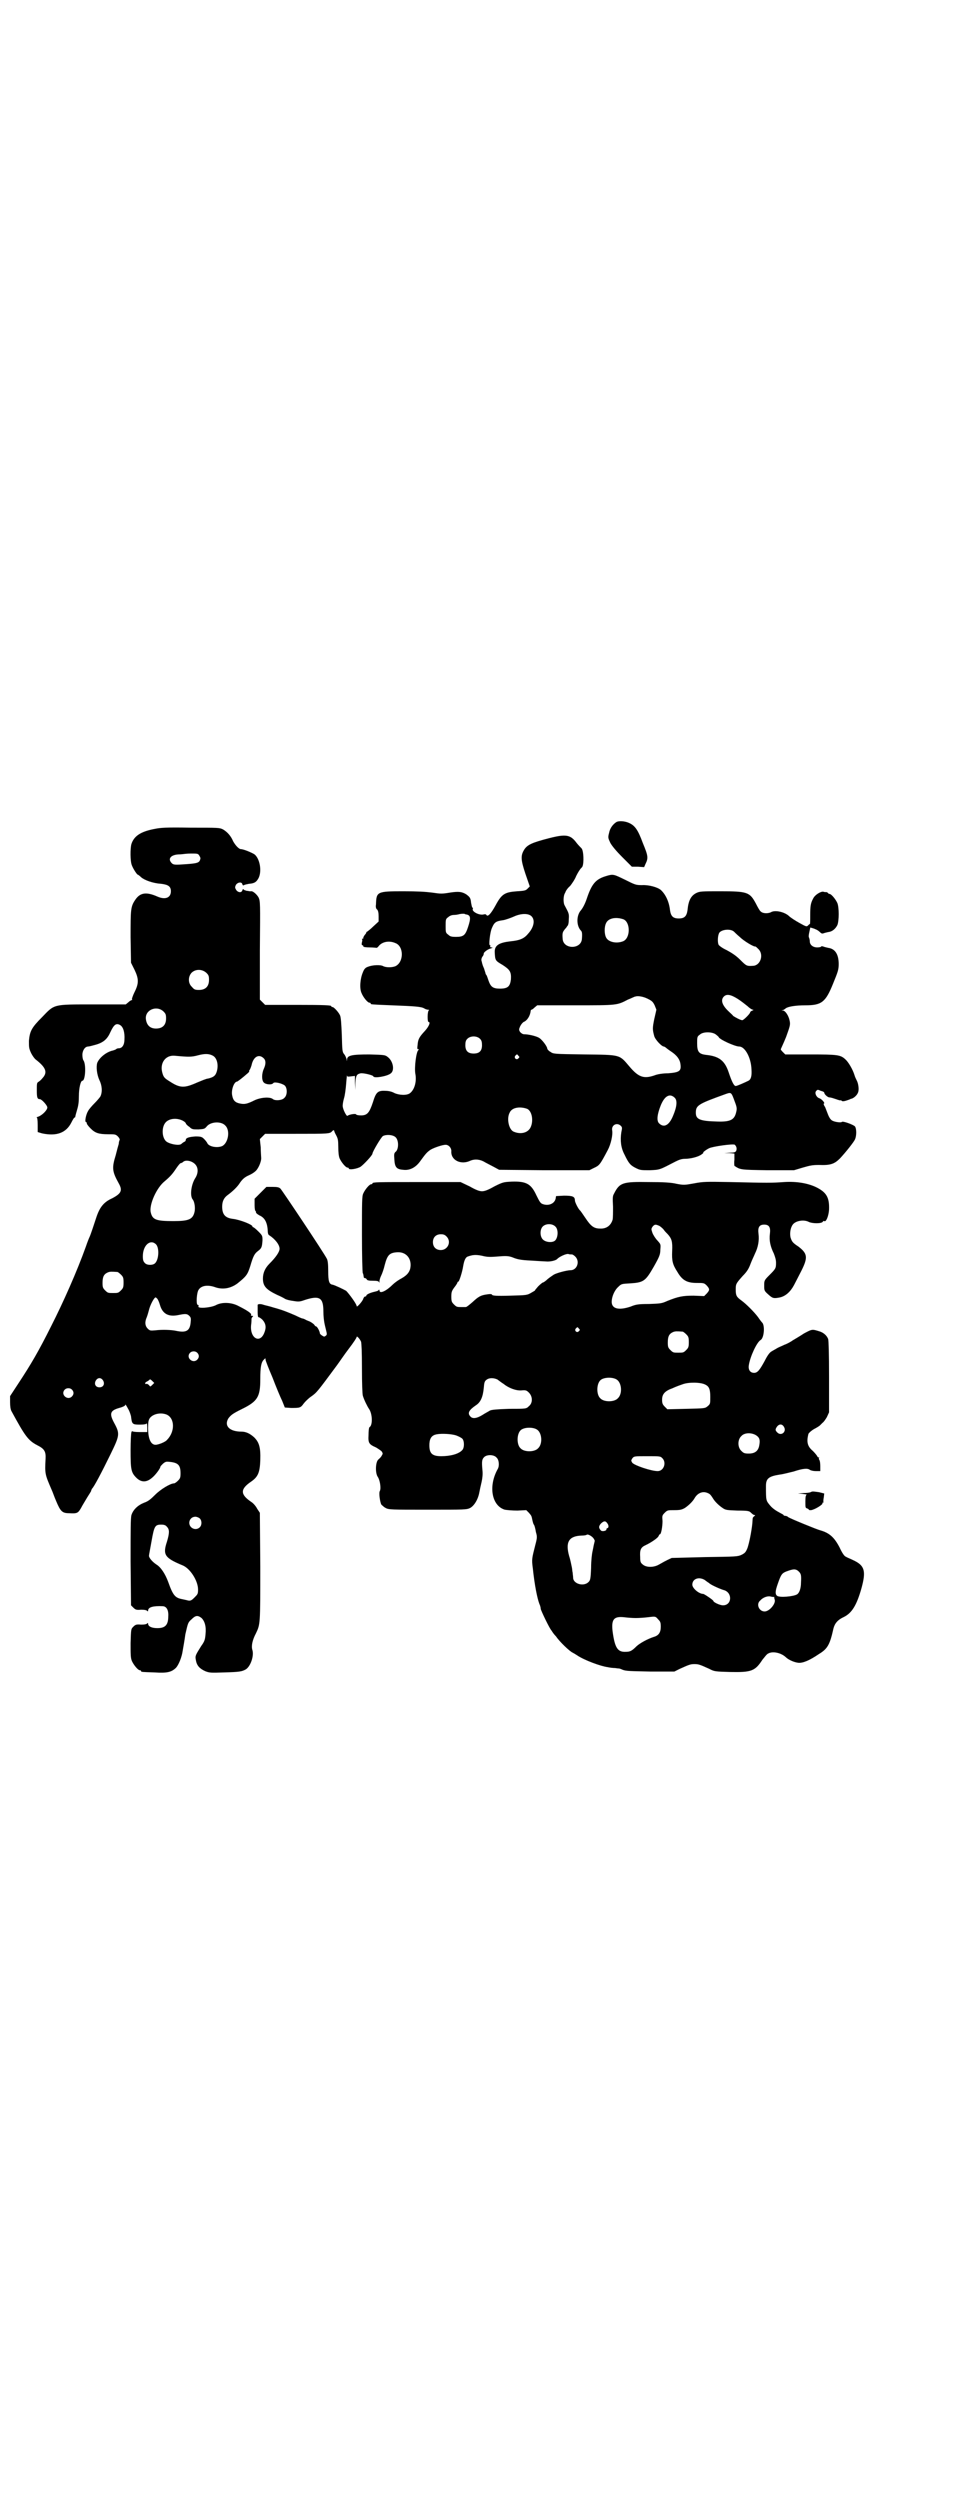 <?xml version="1.0" standalone="no"?>
<!DOCTYPE svg PUBLIC "-//W3C//DTD SVG 20010904//EN"
 "http://www.w3.org/TR/2001/REC-SVG-20010904/DTD/svg10.dtd">
<svg version="1.0" xmlns="http://www.w3.org/2000/svg"
 width="1100pt" height="2850pt" viewBox="0 0 1100 2850"
 preserveAspectRatio="xMidYMid meet">
<g transform="translate(0,2850) scale(0.5,-0.5)"
fill="#000000" stroke="none">
<path d="M1407 3826 c-8 -5 -15 -14 -17 -25 -3 -11 -2 -12 3 -23 4 -7 13 -18
27 -32 l22 -22 14 0 14 -1 3 7 c7 14 6 19 -6 48 -11 30 -18 40 -32 46 -9 4
-22 5 -28 2z"/>
<path d="M352 3810 c-31 -6 -46 -16 -52 -34 -3 -10 -3 -40 1 -49 3 -8 11 -20
13 -21 1 0 5 -3 8 -6 8 -7 28 -14 46 -15 16 -2 22 -6 22 -17 0 -15 -13 -20
-31 -12 -25 11 -39 9 -50 -7 -11 -16 -11 -22 -11 -86 l1 -58 8 -16 c10 -21 10
-31 0 -51 -4 -8 -6 -15 -6 -16 1 -1 1 -2 0 -2 -1 0 -5 -2 -8 -5 l-6 -5 -74 0
c-93 0 -88 1 -117 -29 -24 -24 -28 -32 -30 -54 0 -15 0 -17 5 -28 3 -6 8 -13
11 -15 23 -18 27 -29 15 -42 -3 -4 -8 -8 -10 -9 -3 -2 -3 -5 -3 -19 0 -16 1
-20 7 -20 4 0 17 -14 17 -19 0 -6 -12 -18 -21 -21 -3 -1 -5 -2 -3 -2 1 0 2 -5
2 -17 l0 -16 10 -3 c33 -7 55 1 67 25 3 6 6 11 7 11 1 0 2 1 2 3 0 1 2 8 4 15
3 10 4 18 4 31 0 18 4 35 8 35 7 0 9 39 2 47 -1 2 -2 7 -2 12 0 10 6 19 13 19
2 0 10 2 17 4 18 5 27 13 34 29 8 17 13 21 22 16 7 -4 11 -16 10 -33 0 -12 -5
-20 -13 -20 -3 0 -5 -1 -6 -2 -1 -1 -4 -2 -7 -3 -15 -3 -31 -16 -36 -28 -3 -9
-1 -27 5 -40 6 -12 7 -27 2 -37 -2 -3 -8 -10 -13 -15 -6 -6 -13 -14 -15 -18
-5 -8 -8 -25 -5 -25 1 0 2 -1 2 -3 0 -2 4 -7 9 -12 10 -10 18 -13 40 -13 15 0
17 0 22 -5 3 -3 5 -7 4 -8 -1 -2 -2 -6 -2 -9 -1 -3 -4 -14 -7 -26 -9 -29 -8
-37 7 -64 9 -16 6 -23 -15 -34 -20 -9 -29 -21 -37 -46 -4 -12 -12 -37 -15 -43
-1 -2 -5 -12 -8 -21 -20 -56 -52 -128 -79 -181 -29 -58 -46 -87 -75 -131 l-19
-29 0 -14 c0 -9 1 -16 3 -20 31 -57 38 -67 59 -78 16 -8 20 -14 19 -31 -2 -35
-1 -36 14 -71 2 -4 6 -16 10 -25 10 -24 14 -28 30 -28 18 -1 20 0 27 12 3 6
10 17 14 24 5 8 9 14 9 15 0 1 1 3 2 5 4 3 22 37 42 78 21 43 22 47 9 71 -12
22 -10 29 11 35 8 2 14 5 14 7 0 2 1 1 8 -12 2 -4 4 -10 5 -14 2 -18 3 -19 20
-19 10 0 15 1 16 3 0 1 1 -3 1 -9 l0 -11 -17 0 c-10 0 -17 1 -17 2 0 1 -1 0
-2 -2 -1 -2 -2 -21 -2 -41 0 -44 1 -51 13 -63 11 -11 23 -11 35 -1 8 6 20 22
20 26 0 1 3 4 6 7 6 5 8 5 16 4 19 -2 24 -8 24 -26 0 -10 -1 -12 -6 -17 -3 -3
-7 -6 -9 -6 -8 0 -30 -13 -43 -26 -10 -10 -16 -15 -25 -18 -15 -6 -25 -16 -29
-28 -2 -7 -2 -34 -2 -107 l1 -99 5 -5 c5 -5 7 -6 18 -5 8 0 13 -1 14 -3 1 -1
2 -1 2 1 0 8 12 11 33 10 9 0 14 -9 13 -23 0 -20 -7 -27 -25 -27 -13 0 -21 4
-21 10 0 2 -1 2 -2 1 -1 -2 -6 -3 -14 -3 -11 1 -13 0 -18 -5 -5 -5 -5 -5 -6
-37 0 -26 0 -34 3 -41 4 -9 14 -21 18 -21 2 0 3 -1 3 -2 0 -2 1 -2 31 -3 29
-2 39 1 49 11 6 7 13 24 15 39 1 6 4 22 6 37 6 26 6 27 14 34 9 9 14 10 23 3
7 -7 11 -19 9 -37 -1 -12 -2 -16 -10 -27 -13 -21 -14 -22 -12 -32 2 -12 8 -19
21 -25 10 -4 13 -4 43 -3 36 1 41 2 50 7 11 7 19 31 15 44 -3 9 0 23 8 38 10
21 10 20 10 152 l-1 123 -6 9 c-3 6 -9 13 -14 16 -25 17 -25 29 0 46 16 11 20
21 21 49 1 30 -3 41 -14 52 -10 9 -19 13 -29 13 -27 0 -40 13 -30 30 6 8 10
11 30 21 37 18 43 28 43 69 0 27 2 38 8 44 4 4 4 4 4 0 0 -2 7 -20 16 -41 8
-21 18 -45 22 -53 l6 -15 14 -1 c20 0 22 0 29 10 3 4 11 12 17 16 13 9 15 12
58 70 6 8 18 26 28 39 10 13 18 25 18 27 0 3 7 -4 10 -11 1 -4 2 -22 2 -61 0
-35 1 -58 2 -62 3 -10 10 -24 14 -30 8 -11 9 -38 1 -42 -1 -1 -2 -8 -2 -18 -1
-18 1 -21 17 -28 5 -3 11 -7 13 -9 3 -5 3 -5 0 -10 -2 -4 -6 -7 -8 -9 -6 -6
-7 -30 -1 -39 5 -7 8 -26 5 -32 -3 -4 0 -24 3 -31 2 -2 6 -6 10 -8 7 -4 13 -4
96 -4 85 0 89 0 97 4 9 5 18 19 21 36 1 5 3 15 5 23 2 9 3 18 2 27 -2 21 -1
25 4 30 6 6 22 6 28 -1 6 -5 7 -19 3 -26 -22 -39 -14 -84 16 -93 6 -1 17 -2
29 -2 l20 1 6 -6 c6 -7 6 -7 8 -17 1 -4 2 -9 4 -11 1 -2 3 -9 4 -16 3 -10 3
-13 -1 -28 -8 -32 -9 -33 -6 -55 4 -38 10 -68 15 -81 2 -4 3 -9 3 -11 0 -3 21
-47 25 -50 1 -2 5 -8 10 -13 8 -12 31 -34 38 -37 2 -1 7 -4 10 -6 16 -11 54
-25 70 -27 4 -1 12 -2 17 -2 5 -1 9 -1 9 -1 0 0 4 -1 8 -3 8 -3 17 -3 63 -4
l55 0 12 6 c22 10 25 11 34 11 9 0 12 -1 34 -11 11 -6 14 -6 47 -7 49 -1 57 2
74 28 5 6 10 13 13 14 10 6 29 2 40 -8 6 -6 19 -12 29 -13 10 -1 25 5 47 20
20 12 25 22 33 58 3 12 10 20 23 26 19 9 30 27 41 66 11 40 7 52 -19 64 -6 3
-14 6 -17 8 -3 1 -8 8 -14 21 -12 23 -23 33 -44 39 -8 2 -69 27 -73 30 -2 2
-5 3 -7 3 -2 0 -4 1 -4 2 0 1 -5 3 -10 6 -6 3 -15 9 -20 15 -10 12 -10 11 -10
45 0 17 6 22 31 26 9 1 23 5 32 7 21 7 32 8 37 4 3 -2 9 -3 14 -3 l10 0 0 12
c0 6 -1 12 -2 13 -1 2 -2 4 -1 5 1 2 1 2 -1 1 -1 0 -2 1 -3 3 -1 2 -5 7 -10
12 -12 10 -15 20 -10 39 1 2 6 7 13 11 6 3 12 7 13 8 1 1 4 4 6 6 3 2 7 8 10
13 l5 11 0 81 c0 52 -1 83 -2 86 -3 8 -10 14 -18 17 -19 6 -18 6 -37 -4 -9 -6
-21 -13 -26 -16 -4 -3 -13 -8 -19 -10 -6 -3 -14 -6 -17 -8 -3 -2 -9 -5 -12 -7
-4 -2 -9 -8 -16 -22 -11 -20 -16 -27 -24 -27 -9 0 -14 7 -12 18 3 19 18 52 27
57 8 5 10 34 3 40 -1 1 -5 6 -9 12 -9 12 -27 30 -38 38 -11 8 -13 11 -13 25 0
13 1 14 16 31 10 10 14 17 18 28 3 8 8 18 10 23 7 14 10 30 8 45 -2 15 2 21
13 21 11 0 15 -6 13 -21 -2 -15 1 -29 9 -45 3 -8 5 -14 5 -21 0 -13 -1 -14
-16 -29 -11 -11 -11 -12 -11 -23 0 -11 0 -12 9 -20 10 -9 12 -10 27 -7 13 3
24 13 32 28 3 6 11 21 17 33 15 30 14 39 -7 55 -14 9 -15 12 -18 21 -2 10 0
23 6 30 7 8 25 11 36 5 9 -4 30 -4 32 1 1 1 2 2 3 1 4 -3 10 11 11 26 1 26 -5
38 -25 49 -20 11 -48 16 -78 14 -27 -2 -37 -2 -123 0 -55 1 -61 1 -82 -3 -22
-4 -24 -4 -40 -1 -12 3 -31 4 -63 4 -60 1 -67 -1 -80 -27 -3 -5 -3 -10 -2 -29
0 -13 0 -26 -1 -30 -4 -13 -14 -21 -29 -20 -14 0 -21 6 -33 24 -6 9 -11 16
-12 17 -4 3 -12 19 -12 23 0 9 -5 11 -25 11 l-18 -1 -1 -6 c-3 -12 -17 -17
-30 -12 -5 2 -7 6 -14 20 -12 26 -23 32 -56 31 -19 -1 -20 -1 -40 -11 -14 -8
-22 -11 -28 -11 -6 0 -14 3 -28 11 l-21 10 -95 0 c-94 0 -106 0 -106 -3 0 -1
-1 -2 -3 -2 -4 0 -14 -12 -18 -21 -3 -6 -3 -19 -3 -94 0 -47 1 -87 2 -88 1 -1
1 -2 2 -8 0 -2 1 -3 3 -3 1 0 3 -1 4 -3 1 -2 4 -3 14 -3 10 0 13 -1 14 -3 0
-3 1 -2 1 2 0 3 2 9 4 13 2 4 6 15 8 24 6 23 11 28 29 29 21 1 34 -16 29 -38
-3 -10 -9 -16 -24 -24 -5 -3 -12 -8 -16 -12 -14 -14 -30 -22 -30 -13 0 2 -1 2
-2 1 0 -2 -5 -3 -9 -4 -9 -2 -19 -6 -19 -9 0 -1 -1 -2 -3 -2 -1 0 -3 -2 -4 -5
-1 -5 -15 -21 -15 -17 0 5 -18 29 -24 35 -7 4 -26 13 -31 14 -8 1 -10 8 -10
31 0 16 -1 24 -3 28 -7 14 -102 156 -106 160 -3 3 -7 4 -18 4 l-14 0 -14 -14
-13 -13 0 -15 c0 -7 1 -13 2 -13 0 1 1 0 1 -2 0 -3 3 -5 8 -8 12 -5 18 -16 19
-35 0 -5 1 -9 3 -10 14 -9 24 -22 24 -31 0 -7 -8 -19 -23 -34 -10 -10 -15 -21
-15 -34 0 -17 7 -25 32 -37 7 -3 15 -7 18 -9 3 -2 11 -4 19 -5 12 -2 15 -2 26
2 34 11 43 6 43 -26 0 -10 1 -22 4 -34 4 -17 5 -18 2 -21 -4 -3 -4 -3 -9 0 -3
2 -5 4 -5 5 0 4 -6 16 -9 16 -1 0 -3 2 -4 4 -2 2 -6 5 -10 7 -5 2 -10 4 -11 5
-2 1 -5 2 -6 2 -1 0 -8 3 -16 7 -19 8 -28 12 -50 18 -9 3 -19 5 -22 6 -8 3
-15 2 -14 -1 0 -2 0 -9 0 -16 0 -7 1 -12 2 -11 1 0 5 -2 9 -6 8 -9 9 -18 4
-30 -10 -25 -33 -12 -30 18 1 6 1 13 1 15 1 2 2 4 3 4 1 1 1 2 -2 2 -2 0 -3 1
-2 2 2 3 -8 10 -28 20 -16 9 -39 10 -53 2 -13 -6 -43 -8 -39 -2 1 1 0 3 -2 3
-4 2 -2 28 2 34 6 10 20 12 36 7 18 -7 37 -4 53 8 20 16 23 20 29 39 7 24 10
29 18 35 8 6 9 9 10 24 0 10 0 11 -9 20 -6 6 -11 10 -12 10 -1 0 -2 1 -2 2 0
4 -28 15 -44 17 -18 2 -25 10 -25 28 0 12 4 20 12 26 11 8 23 19 29 29 5 7 10
12 19 16 7 3 13 7 15 9 7 5 15 23 14 32 0 2 -1 13 -1 23 l-2 19 6 6 6 6 70 0
c75 0 78 0 83 6 3 3 4 3 5 0 0 -2 3 -7 5 -11 3 -6 4 -10 4 -25 0 -12 1 -21 3
-26 4 -9 14 -21 18 -21 2 0 3 -1 3 -2 0 -4 19 -1 27 4 7 5 27 26 27 30 0 4 20
38 24 40 8 4 23 3 29 -3 7 -7 7 -25 1 -32 -5 -4 -5 -6 -4 -19 1 -17 5 -22 20
-23 15 -2 29 5 40 21 11 15 14 19 23 25 9 5 27 11 34 11 7 0 13 -7 13 -14 -2
-21 22 -33 44 -22 10 4 22 3 33 -4 6 -3 15 -8 21 -11 l11 -6 103 -1 103 0 10
5 c13 6 14 7 32 41 7 13 12 35 10 45 -2 12 11 19 20 10 3 -3 3 -5 1 -14 -3
-19 -1 -36 7 -51 10 -21 14 -25 26 -31 10 -5 12 -5 32 -5 24 1 22 1 59 20 8 4
14 6 21 6 12 0 30 4 38 10 3 2 5 4 4 4 -2 0 5 6 13 10 7 4 56 11 59 8 4 -4 5
-9 3 -14 -2 -3 -4 -4 -15 -4 l-12 -1 12 0 11 -1 0 -14 c-1 -8 0 -14 0 -14 14
-9 12 -9 76 -10 l60 0 20 6 c17 5 23 6 37 6 26 -1 35 2 48 15 14 15 32 38 34
43 4 8 4 25 0 30 -4 4 -28 13 -30 10 -2 -2 -18 0 -23 4 -3 2 -6 7 -8 12 -2 5
-5 13 -7 18 -3 4 -4 8 -3 8 4 0 -4 10 -10 12 -7 2 -12 13 -7 17 2 3 4 3 10 0
5 -1 8 -3 8 -4 0 -4 8 -11 12 -11 3 0 9 -2 15 -4 5 -2 10 -3 10 -3 0 1 1 1 2
0 2 -3 7 -2 18 2 2 1 4 2 5 2 5 1 13 8 15 14 3 6 1 21 -3 28 -1 2 -4 8 -5 12
-4 13 -14 30 -21 36 -11 10 -17 11 -80 11 l-57 0 -6 6 c-3 3 -5 6 -4 6 0 1 6
13 12 28 9 25 10 28 8 37 -2 11 -10 23 -15 23 -4 0 -4 1 0 1 2 1 5 3 6 4 5 4
22 7 45 7 37 0 46 7 63 49 11 27 13 32 13 45 0 22 -8 35 -24 37 -4 1 -9 2 -11
3 -3 1 -5 1 -5 0 0 -1 -4 -2 -9 -2 -10 0 -17 6 -17 14 0 3 -1 7 -2 9 -1 2 0 8
1 12 1 5 2 9 2 10 -2 1 7 -1 13 -4 3 -1 7 -4 9 -6 3 -3 5 -4 8 -3 2 1 7 2 11
3 10 1 17 8 21 16 4 10 4 40 0 50 -4 9 -14 21 -18 21 -2 0 -3 1 -3 2 0 0 -2 1
-3 2 -2 0 -6 0 -8 1 -6 1 -19 -7 -23 -15 -6 -11 -7 -17 -7 -39 0 -12 0 -20 -1
-20 0 1 -2 -1 -4 -3 -3 -3 -4 -3 -20 6 -9 5 -20 12 -24 16 -10 9 -32 14 -41 8
-7 -3 -18 -3 -23 2 -2 1 -7 10 -11 18 -14 26 -19 28 -81 28 -42 0 -47 0 -55
-4 -12 -6 -18 -17 -20 -39 -2 -14 -7 -19 -20 -19 -13 0 -18 5 -20 19 -2 19
-10 36 -21 46 -7 6 -27 12 -43 11 -14 0 -16 1 -38 12 -27 13 -27 14 -46 8 -22
-7 -31 -18 -42 -51 -4 -12 -9 -21 -13 -26 -11 -12 -11 -36 0 -47 2 -2 3 -6 2
-18 -1 -25 -43 -25 -44 0 -1 12 0 15 4 20 1 2 5 5 6 8 3 2 4 8 4 16 1 13 0 14
-9 31 -4 6 -4 23 1 30 1 4 6 11 11 15 4 5 11 15 14 23 4 8 8 14 9 15 0 1 3 3
5 6 4 8 3 37 -2 42 -2 2 -7 7 -11 12 -14 19 -24 21 -63 11 -39 -10 -49 -15
-56 -25 -9 -14 -9 -23 2 -56 l10 -29 -5 -5 c-4 -4 -6 -5 -24 -6 -28 -2 -35 -6
-49 -32 -11 -20 -18 -27 -21 -22 -1 2 -4 2 -7 1 -10 -2 -27 7 -24 13 1 1 0 2
-1 3 -1 0 -2 6 -3 11 -1 11 -3 13 -11 19 -10 6 -17 7 -37 4 -18 -3 -21 -3 -41
0 -16 2 -33 3 -66 3 -60 0 -61 -1 -62 -30 -1 -6 0 -10 3 -12 2 -3 3 -7 3 -15
l0 -12 -12 -11 c-7 -7 -14 -12 -14 -12 -1 0 -2 -1 -2 -2 0 -1 -2 -4 -4 -6 -2
-3 -3 -5 -3 -6 1 -1 0 -2 -1 -2 -2 0 -2 -1 -2 -1 1 -1 1 -4 0 -7 -1 -5 -1 -6
1 -7 2 -1 3 -2 2 -3 0 -1 6 -2 15 -2 8 0 15 -1 16 -1 0 0 3 2 5 5 8 9 23 12
37 6 20 -7 20 -44 0 -53 -8 -3 -20 -3 -27 0 -6 4 -25 3 -35 -1 -6 -2 -9 -5
-12 -13 -6 -14 -8 -36 -3 -47 4 -10 14 -22 18 -22 2 0 3 -1 3 -2 0 -2 -1 -2
48 -4 53 -2 67 -3 74 -7 3 -2 7 -3 9 -3 2 0 3 -1 2 -1 -4 -2 -4 -27 -1 -27 5
0 1 -10 -8 -20 -13 -14 -16 -19 -17 -32 -1 -8 -1 -10 1 -10 2 0 2 0 1 -2 -5
-2 -10 -41 -7 -55 3 -17 -2 -35 -12 -43 -7 -6 -25 -5 -36 0 -5 3 -13 5 -20 5
-18 1 -22 -3 -29 -26 -8 -24 -13 -30 -27 -30 -6 0 -11 1 -11 2 -1 3 -17 0 -20
-3 -2 -2 -11 15 -11 23 0 3 1 10 3 17 2 6 4 21 5 34 1 13 2 21 2 19 0 -4 1 -4
9 -3 l9 1 0 -16 1 -16 0 16 c1 17 3 20 12 22 6 1 28 -4 29 -7 1 -5 32 0 40 7
9 7 5 28 -7 37 -6 5 -8 5 -42 6 -40 0 -51 -2 -51 -12 -1 -4 -1 -4 -1 1 -1 3
-3 9 -6 12 -4 5 -4 9 -5 44 -1 24 -2 40 -4 44 -3 7 -14 19 -17 19 -2 0 -3 1
-3 2 0 2 -11 3 -81 3 l-70 0 -6 6 -6 6 0 112 c1 110 1 112 -3 121 -4 7 -13 15
-17 14 -1 0 -2 0 -3 0 -1 0 -4 1 -7 1 -3 1 -7 2 -7 3 -1 2 -2 1 -3 -2 -2 -6
-10 -5 -14 1 -3 5 -3 6 -1 11 4 7 14 8 15 2 1 -3 2 -3 4 -2 1 1 6 2 11 3 13 1
17 4 22 13 8 16 3 44 -9 54 -6 4 -25 12 -31 12 -5 0 -13 9 -18 18 -5 12 -13
21 -23 27 -8 4 -10 4 -74 4 -56 1 -69 0 -83 -3z m103 -61 c3 -5 3 -6 1 -11 -3
-6 -10 -7 -43 -9 -15 -1 -18 0 -21 3 -10 10 -2 19 15 20 7 0 12 1 13 1 0 0 7
1 16 1 15 0 16 0 19 -5z m606 -133 c0 0 2 -1 4 -1 9 -2 10 -8 3 -29 -6 -18
-10 -22 -27 -22 -11 0 -14 1 -18 5 -6 4 -6 6 -6 20 0 14 0 16 6 20 3 3 8 5 13
5 4 0 10 1 13 2 5 1 12 1 12 0z m152 -5 c9 -9 5 -26 -8 -40 -9 -11 -19 -15
-39 -17 -27 -3 -37 -9 -37 -24 1 -20 1 -20 18 -30 17 -11 20 -16 19 -33 -2
-16 -7 -21 -25 -21 -16 0 -21 4 -26 18 -2 6 -4 12 -5 13 -1 1 -2 3 -2 4 0 1
-2 6 -3 10 -2 5 -4 9 -4 11 -1 1 -1 5 -2 7 -1 3 0 7 2 10 2 2 3 5 3 7 0 3 9
10 17 12 4 1 4 2 0 2 -2 0 -3 1 -2 3 0 2 0 3 -1 2 -3 -2 0 30 5 40 5 12 9 15
25 17 6 1 17 5 24 8 17 8 34 8 41 1z m210 -7 c16 -7 16 -43 -1 -50 -15 -6 -34
-2 -39 9 -4 8 -4 24 0 32 5 12 23 15 40 9z m252 -28 c1 -1 7 -7 13 -12 9 -9
32 -23 36 -22 1 0 4 -3 7 -6 13 -13 4 -38 -13 -38 -14 -1 -15 0 -29 14 -10 10
-20 16 -31 22 -9 4 -17 10 -18 12 -3 6 -2 23 2 28 6 7 25 9 33 2z m-1204 -94
c5 -5 6 -7 6 -16 0 -15 -8 -23 -23 -23 -9 0 -11 1 -16 7 -9 8 -9 23 -1 32 9 9
24 9 34 0z m1212 -59 c8 -5 18 -13 23 -17 4 -4 10 -8 12 -8 2 0 2 -1 -1 -2 -3
-1 -5 -3 -5 -4 0 -3 -15 -18 -18 -18 -4 0 -17 7 -21 10 -1 2 -6 6 -10 10 -15
14 -19 26 -11 34 6 6 15 5 31 -5z m-205 0 c10 -5 12 -7 16 -15 l4 -10 -5 -22
c-4 -20 -4 -23 0 -38 2 -8 17 -24 22 -24 1 0 2 -1 4 -2 1 -1 6 -5 12 -9 14 -9
21 -19 22 -30 2 -15 -3 -18 -28 -20 -12 0 -25 -2 -32 -5 -24 -8 -36 -4 -57 21
-23 27 -19 26 -103 27 -70 1 -70 1 -77 6 -4 2 -7 6 -7 7 0 5 -12 21 -19 25 -7
4 -24 8 -34 8 -3 0 -6 2 -9 5 -3 5 -3 6 0 13 2 4 5 8 8 10 8 3 15 14 16 25 0
1 1 3 2 3 1 0 4 2 7 5 l6 5 88 0 c95 0 94 0 119 13 8 3 15 7 17 7 6 2 18 0 28
-5z m-1105 -29 c5 -5 6 -7 6 -16 0 -15 -8 -23 -23 -23 -13 0 -21 7 -23 21 -3
21 24 33 40 18z m1260 -52 c4 -3 7 -6 7 -6 0 -5 37 -22 47 -22 13 0 27 -25 28
-52 1 -15 -1 -23 -7 -26 -8 -4 -26 -12 -29 -12 -4 0 -9 10 -16 31 -9 27 -22
37 -52 40 -16 2 -20 7 -20 26 0 14 0 16 6 20 7 7 27 7 36 1z m-537 -11 c3 -3
4 -7 4 -14 0 -13 -6 -19 -19 -19 -13 0 -19 6 -19 19 0 7 1 11 4 14 7 8 23 8
30 0z m-610 -38 c9 -5 13 -20 9 -35 -3 -11 -8 -14 -20 -17 -4 0 -15 -5 -25 -9
-29 -13 -39 -13 -62 2 -13 8 -15 10 -18 22 -5 21 8 39 29 37 32 -3 38 -3 53 1
15 4 25 4 34 -1z m697 0 c3 -3 3 -3 0 -6 -4 -5 -11 1 -7 6 4 4 4 4 7 0z m-581
-6 c5 -5 5 -13 0 -24 -5 -11 -5 -26 0 -31 5 -5 19 -6 22 -1 3 3 20 -1 26 -6 6
-6 6 -22 -1 -28 -5 -6 -21 -7 -26 -3 -7 6 -29 4 -43 -3 -16 -8 -22 -9 -32 -7
-11 2 -16 7 -18 18 -3 12 4 32 11 32 1 0 13 9 23 18 3 2 5 5 5 6 -1 1 0 2 0 2
1 0 3 5 5 11 4 20 17 27 28 16z m1075 -99 c5 -13 5 -16 3 -24 -4 -17 -13 -22
-43 -21 -40 1 -49 5 -49 20 0 17 5 20 69 43 12 4 12 4 20 -18z m-137 9 c6 -6
5 -20 -4 -41 -9 -22 -21 -28 -32 -17 -6 6 -4 21 4 41 9 22 21 28 32 17z m-337
-25 c11 -5 15 -27 8 -42 -6 -13 -23 -17 -39 -10 -11 5 -16 30 -9 43 5 12 23
15 40 9z m-786 -27 c4 -2 7 -5 7 -6 0 -1 3 -5 8 -8 6 -6 8 -6 21 -6 13 1 14 1
19 7 9 11 33 12 42 2 12 -11 7 -40 -7 -47 -12 -5 -31 -1 -34 7 -1 2 -4 6 -7 9
-5 5 -7 6 -20 6 -14 -1 -22 -3 -22 -8 0 -2 -2 -4 -3 -4 -2 -1 -5 -3 -7 -5 -5
-5 -30 0 -36 7 -9 10 -9 32 0 42 8 9 25 11 39 4z m28 -99 c8 -8 8 -21 0 -33
-9 -15 -12 -40 -5 -48 4 -5 6 -19 4 -28 -4 -17 -13 -21 -48 -21 -40 0 -48 3
-52 20 -4 17 13 56 32 71 13 11 18 17 26 29 4 6 9 12 10 12 1 0 4 1 6 3 5 5
19 3 27 -5z m823 -143 c6 -6 6 -22 0 -30 -5 -7 -22 -6 -29 1 -7 7 -7 22 -1 29
7 8 23 8 30 0z m237 2 c3 -2 8 -6 10 -9 2 -3 6 -7 9 -10 9 -10 11 -17 10 -38
-1 -23 1 -31 12 -48 11 -19 22 -25 44 -25 16 0 17 0 23 -6 7 -8 7 -10 0 -18
l-6 -6 -24 1 c-25 0 -35 -2 -60 -12 -13 -6 -16 -6 -42 -7 -24 0 -30 -1 -42 -6
-27 -9 -43 -5 -43 11 0 11 6 26 15 34 7 7 8 7 27 8 31 2 35 5 54 38 13 23 15
28 15 39 1 12 1 12 -6 20 -5 5 -10 13 -12 18 -3 9 -3 9 0 14 5 6 7 6 16 2z
m-486 -24 c12 -12 3 -31 -13 -31 -11 0 -18 7 -18 18 0 11 7 18 18 18 6 0 9 -1
13 -5z m-664 -17 c9 -7 8 -35 -1 -44 -5 -5 -18 -5 -23 0 -4 4 -5 7 -5 16 0 24
16 39 29 28z m950 -24 c2 0 5 -2 8 -5 11 -11 4 -31 -11 -31 -8 0 -31 -6 -38
-10 -3 -2 -9 -6 -14 -10 -5 -5 -10 -8 -11 -8 -1 0 -6 -4 -11 -9 -4 -5 -8 -9
-7 -9 1 0 -3 -2 -8 -5 -10 -6 -11 -6 -49 -7 -32 -1 -40 0 -41 2 -1 2 -4 2 -11
1 -15 -2 -20 -5 -34 -18 -7 -6 -13 -11 -15 -11 -2 0 -6 0 -9 0 -11 0 -12 0
-18 6 -5 5 -6 7 -6 18 0 10 1 13 7 21 4 5 7 10 7 11 0 1 1 2 2 2 2 0 9 22 11
35 2 12 5 20 10 22 11 4 18 5 33 2 11 -3 19 -3 32 -2 24 2 29 2 41 -3 8 -3 16
-5 39 -6 16 -1 31 -2 34 -2 9 -1 23 2 26 6 5 5 20 12 25 11 2 -1 6 -1 8 -1z
m-1037 -40 c1 0 5 -3 8 -6 5 -5 6 -7 6 -18 0 -11 -1 -13 -6 -18 -6 -6 -7 -6
-18 -6 -11 0 -12 0 -18 6 -5 5 -6 7 -6 17 0 14 3 20 12 24 5 2 8 2 22 1z m91
-61 c1 -1 4 -7 6 -14 6 -21 20 -28 43 -23 15 3 19 3 24 -2 4 -4 4 -6 3 -16 -2
-19 -11 -23 -34 -18 -10 2 -30 3 -46 1 -12 -1 -13 -1 -18 4 -6 6 -7 15 -2 26
2 5 4 13 6 20 3 10 11 25 14 25 1 0 2 -1 4 -3z m962 -68 c3 -3 3 -3 0 -6 -4
-5 -11 1 -7 6 4 4 4 4 7 0z m237 -7 c1 0 5 -3 8 -6 5 -5 6 -7 6 -18 0 -11 -1
-13 -6 -18 -6 -6 -7 -6 -18 -6 -11 0 -12 0 -18 6 -5 5 -6 7 -6 17 0 14 3 20
12 24 5 2 8 2 22 1z m-1108 -48 c5 -5 5 -11 0 -16 -10 -10 -27 5 -16 16 4 4
12 4 16 0z m957 -61 c12 -7 14 -33 3 -43 -8 -9 -32 -9 -40 0 -9 8 -9 32 0 41
7 7 27 8 37 2z m-1172 -2 c5 -8 1 -16 -8 -16 -9 0 -13 8 -8 16 2 3 5 5 8 5 3
0 6 -2 8 -5z m900 2 c3 -2 9 -7 14 -10 11 -9 28 -16 41 -15 10 1 12 0 17 -5 9
-9 9 -24 0 -31 -6 -6 -6 -6 -45 -6 -29 -1 -40 -2 -44 -4 -3 -2 -11 -6 -17 -10
-13 -8 -22 -9 -27 -4 -8 8 -4 15 12 26 11 7 16 19 18 39 1 13 2 16 6 19 6 5
16 5 25 1z m-787 -12 c-5 -5 -5 -5 -8 -1 -2 2 -4 3 -5 3 -5 -2 -5 3 0 5 2 1 5
3 6 4 1 2 3 1 6 -2 l5 -5 -4 -4z m1262 0 c8 -4 11 -10 11 -28 0 -15 0 -16 -6
-21 -6 -5 -6 -5 -49 -6 l-43 -1 -6 6 c-5 5 -6 8 -6 16 0 13 7 20 24 26 6 3 17
7 23 9 13 5 41 5 52 -1z m-1446 -11 c5 -5 5 -11 0 -16 -10 -10 -27 5 -16 16 4
4 12 4 16 0z m216 -57 c19 -8 20 -39 1 -58 -4 -5 -20 -11 -26 -11 -11 0 -17
14 -17 38 0 15 1 18 4 23 8 10 25 13 38 8z m1409 -28 c7 -11 -6 -22 -15 -13
-5 5 -5 7 -1 13 5 7 12 7 16 0z m-564 -6 c12 -7 14 -33 3 -43 -8 -9 -32 -9
-40 0 -9 8 -9 32 0 41 7 7 27 8 37 2z m-183 -14 c5 -2 11 -5 13 -7 5 -5 5 -21
0 -26 -8 -9 -27 -14 -48 -14 -22 0 -28 7 -27 29 1 13 6 19 17 21 11 2 34 1 45
-3z m683 1 c8 -5 10 -10 8 -22 -2 -14 -10 -20 -24 -20 -10 0 -12 1 -17 6 -9 8
-9 26 0 34 7 8 23 8 33 2z m-214 -52 c11 -10 4 -30 -10 -30 -15 0 -53 13 -58
19 -3 5 -3 5 0 10 4 5 4 5 34 5 28 0 30 0 34 -4z m108 -82 c3 -2 6 -7 8 -10 4
-7 13 -16 22 -22 7 -5 10 -5 34 -6 25 0 27 -1 31 -5 3 -3 6 -5 7 -5 3 0 3 -1
0 -3 -4 -4 -3 -2 -4 -16 -2 -19 -7 -44 -11 -56 -4 -10 -6 -12 -14 -16 -9 -4
-13 -4 -82 -5 -40 -1 -75 -2 -77 -2 -4 -2 -10 -4 -29 -15 -12 -7 -29 -7 -37 0
-5 4 -6 6 -6 17 -1 16 1 22 12 27 13 6 29 17 30 21 1 2 2 4 3 4 3 0 6 18 6 30
-1 12 -1 13 5 19 6 6 7 6 22 6 13 0 17 1 24 5 9 6 18 15 22 22 5 9 13 14 21
14 5 0 10 -2 13 -4z m-1163 -56 c5 -5 5 -15 0 -20 -9 -9 -24 -2 -24 10 0 8 6
14 14 14 3 0 8 -2 10 -4z m930 -11 c4 -5 3 -11 0 -11 -1 0 -2 -1 -2 -3 0 -3
-8 -5 -12 -3 -6 6 -6 10 -1 16 7 7 11 7 15 1z m-1005 -8 c6 -6 6 -14 0 -34
-10 -30 -5 -37 36 -54 17 -7 35 -35 35 -55 0 -10 -1 -11 -8 -18 -7 -7 -9 -8
-15 -7 -3 1 -9 2 -13 3 -16 3 -21 8 -32 39 -7 19 -17 34 -27 40 -9 6 -17 15
-17 20 0 2 3 17 6 34 6 34 8 37 22 37 6 0 10 -1 13 -5z m974 -27 c2 -3 3 -6 2
-6 0 -1 -1 -5 -2 -9 -1 -5 -2 -11 -3 -15 -1 -4 -3 -20 -3 -36 -1 -27 -2 -29
-6 -33 -11 -11 -35 -4 -35 10 0 3 -1 8 -1 11 -1 3 -1 9 -2 13 -1 4 -3 16 -6
25 -9 32 -1 46 28 47 6 0 12 1 12 2 3 2 13 -4 16 -9z m468 -75 c5 -5 6 -8 5
-25 0 -14 -4 -24 -9 -27 -8 -5 -41 -8 -46 -3 -4 4 -4 10 2 27 7 20 9 24 19 28
16 6 22 7 29 0z m-215 -19 c4 -3 8 -6 10 -7 3 -4 26 -14 33 -16 21 -5 20 -35
-1 -35 -7 0 -22 7 -22 10 0 2 -21 16 -23 16 -10 0 -25 13 -25 21 0 13 14 19
28 11z m159 -39 c1 1 1 0 0 0 0 -1 0 -4 1 -6 3 -9 -12 -27 -23 -27 -13 0 -20
17 -10 25 6 7 17 11 24 9 4 -1 7 -1 8 -1z m-316 -48 c8 0 21 1 29 2 16 2 16 2
22 -5 5 -5 6 -7 6 -17 0 -13 -5 -20 -16 -23 -15 -5 -31 -14 -39 -21 -11 -11
-15 -13 -25 -13 -19 -1 -25 10 -30 47 -3 27 3 34 25 32 8 -1 20 -2 28 -2z"/>
<path d="M1850 2298 c-2 -1 -9 -2 -16 -2 l-13 -1 11 -1 c6 -1 10 -1 9 -2 -2 0
-3 -5 -3 -15 0 -14 0 -15 4 -16 2 -1 4 -2 4 -3 0 -1 2 -1 5 -1 8 1 28 13 26
16 -1 0 -1 1 1 1 1 0 2 1 1 2 0 1 0 6 1 10 l1 9 -12 3 c-15 2 -15 2 -19 0z"/>
</g>
</svg>
